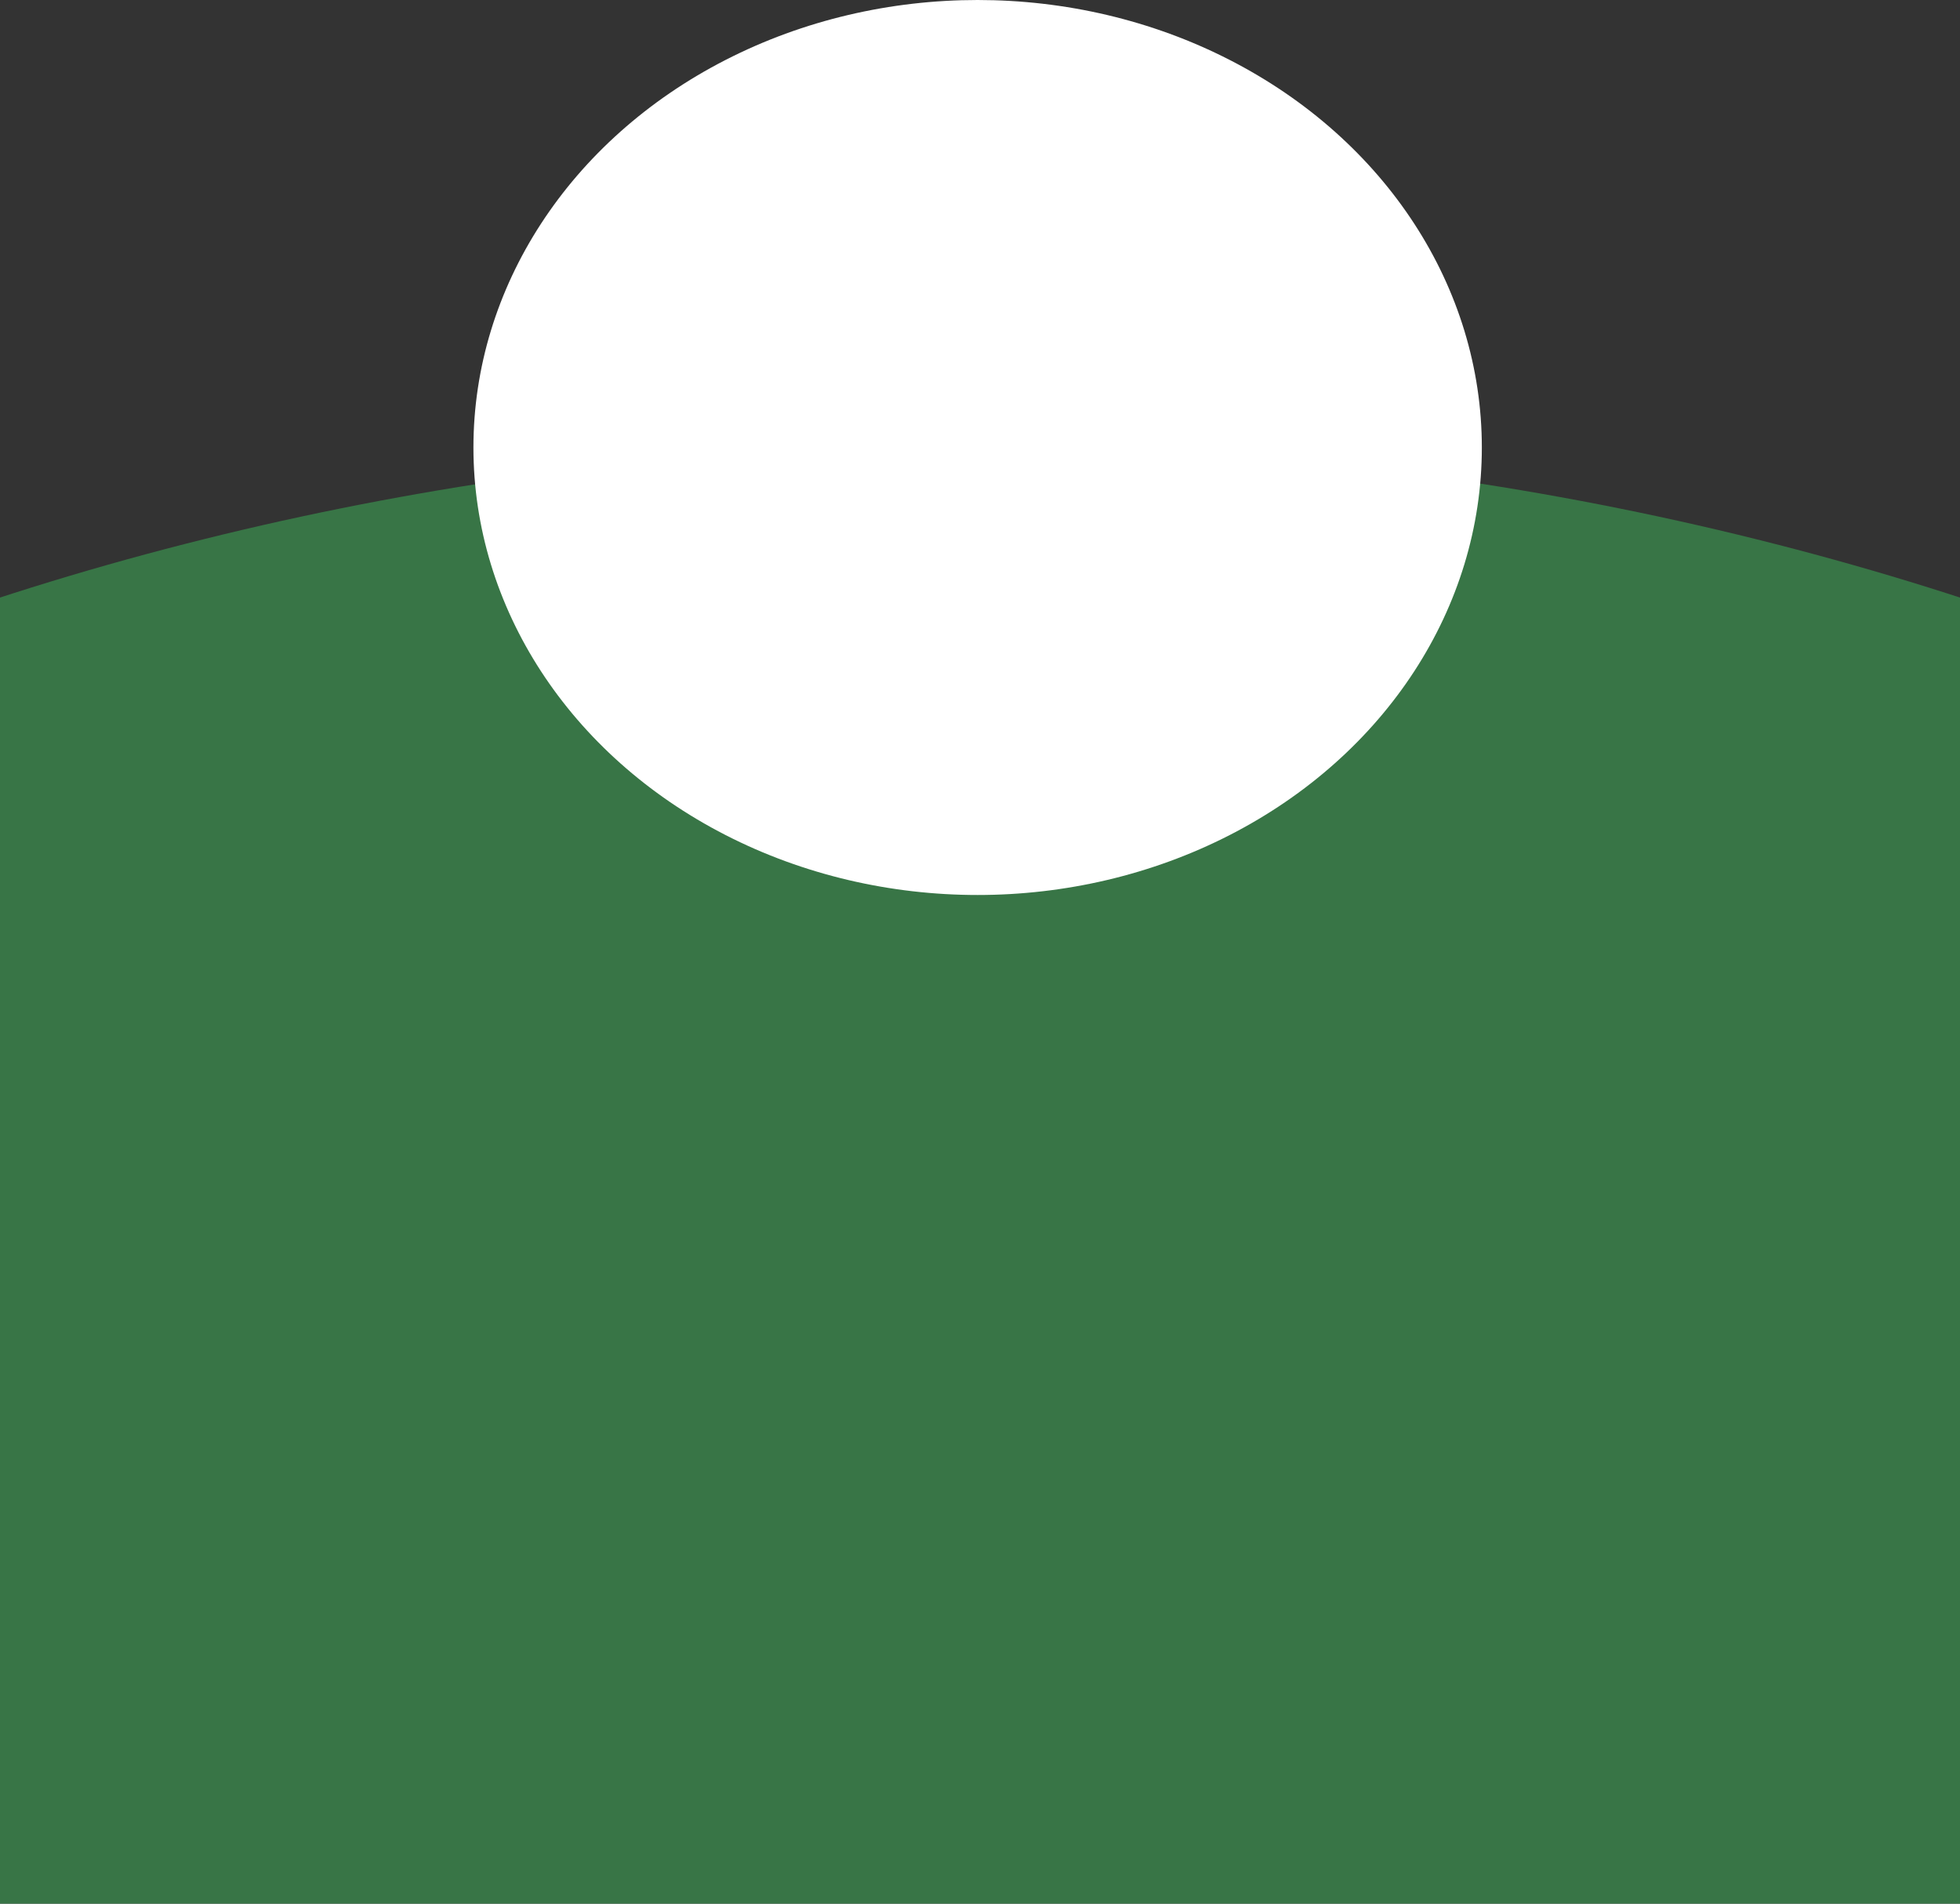 <svg width="414" height="402" viewBox="0 0 414 402" fill="none" xmlns="http://www.w3.org/2000/svg">
<rect x="0" y="0" width="414" height="402" fill="#333333" stroke="none"/>
<ellipse cx="207" cy="493" rx="526" ry="399" fill="#387546"/>
<ellipse cx="206.5" cy="94.5" rx="106.5" ry="94.5" fill="white"/>
</svg>
